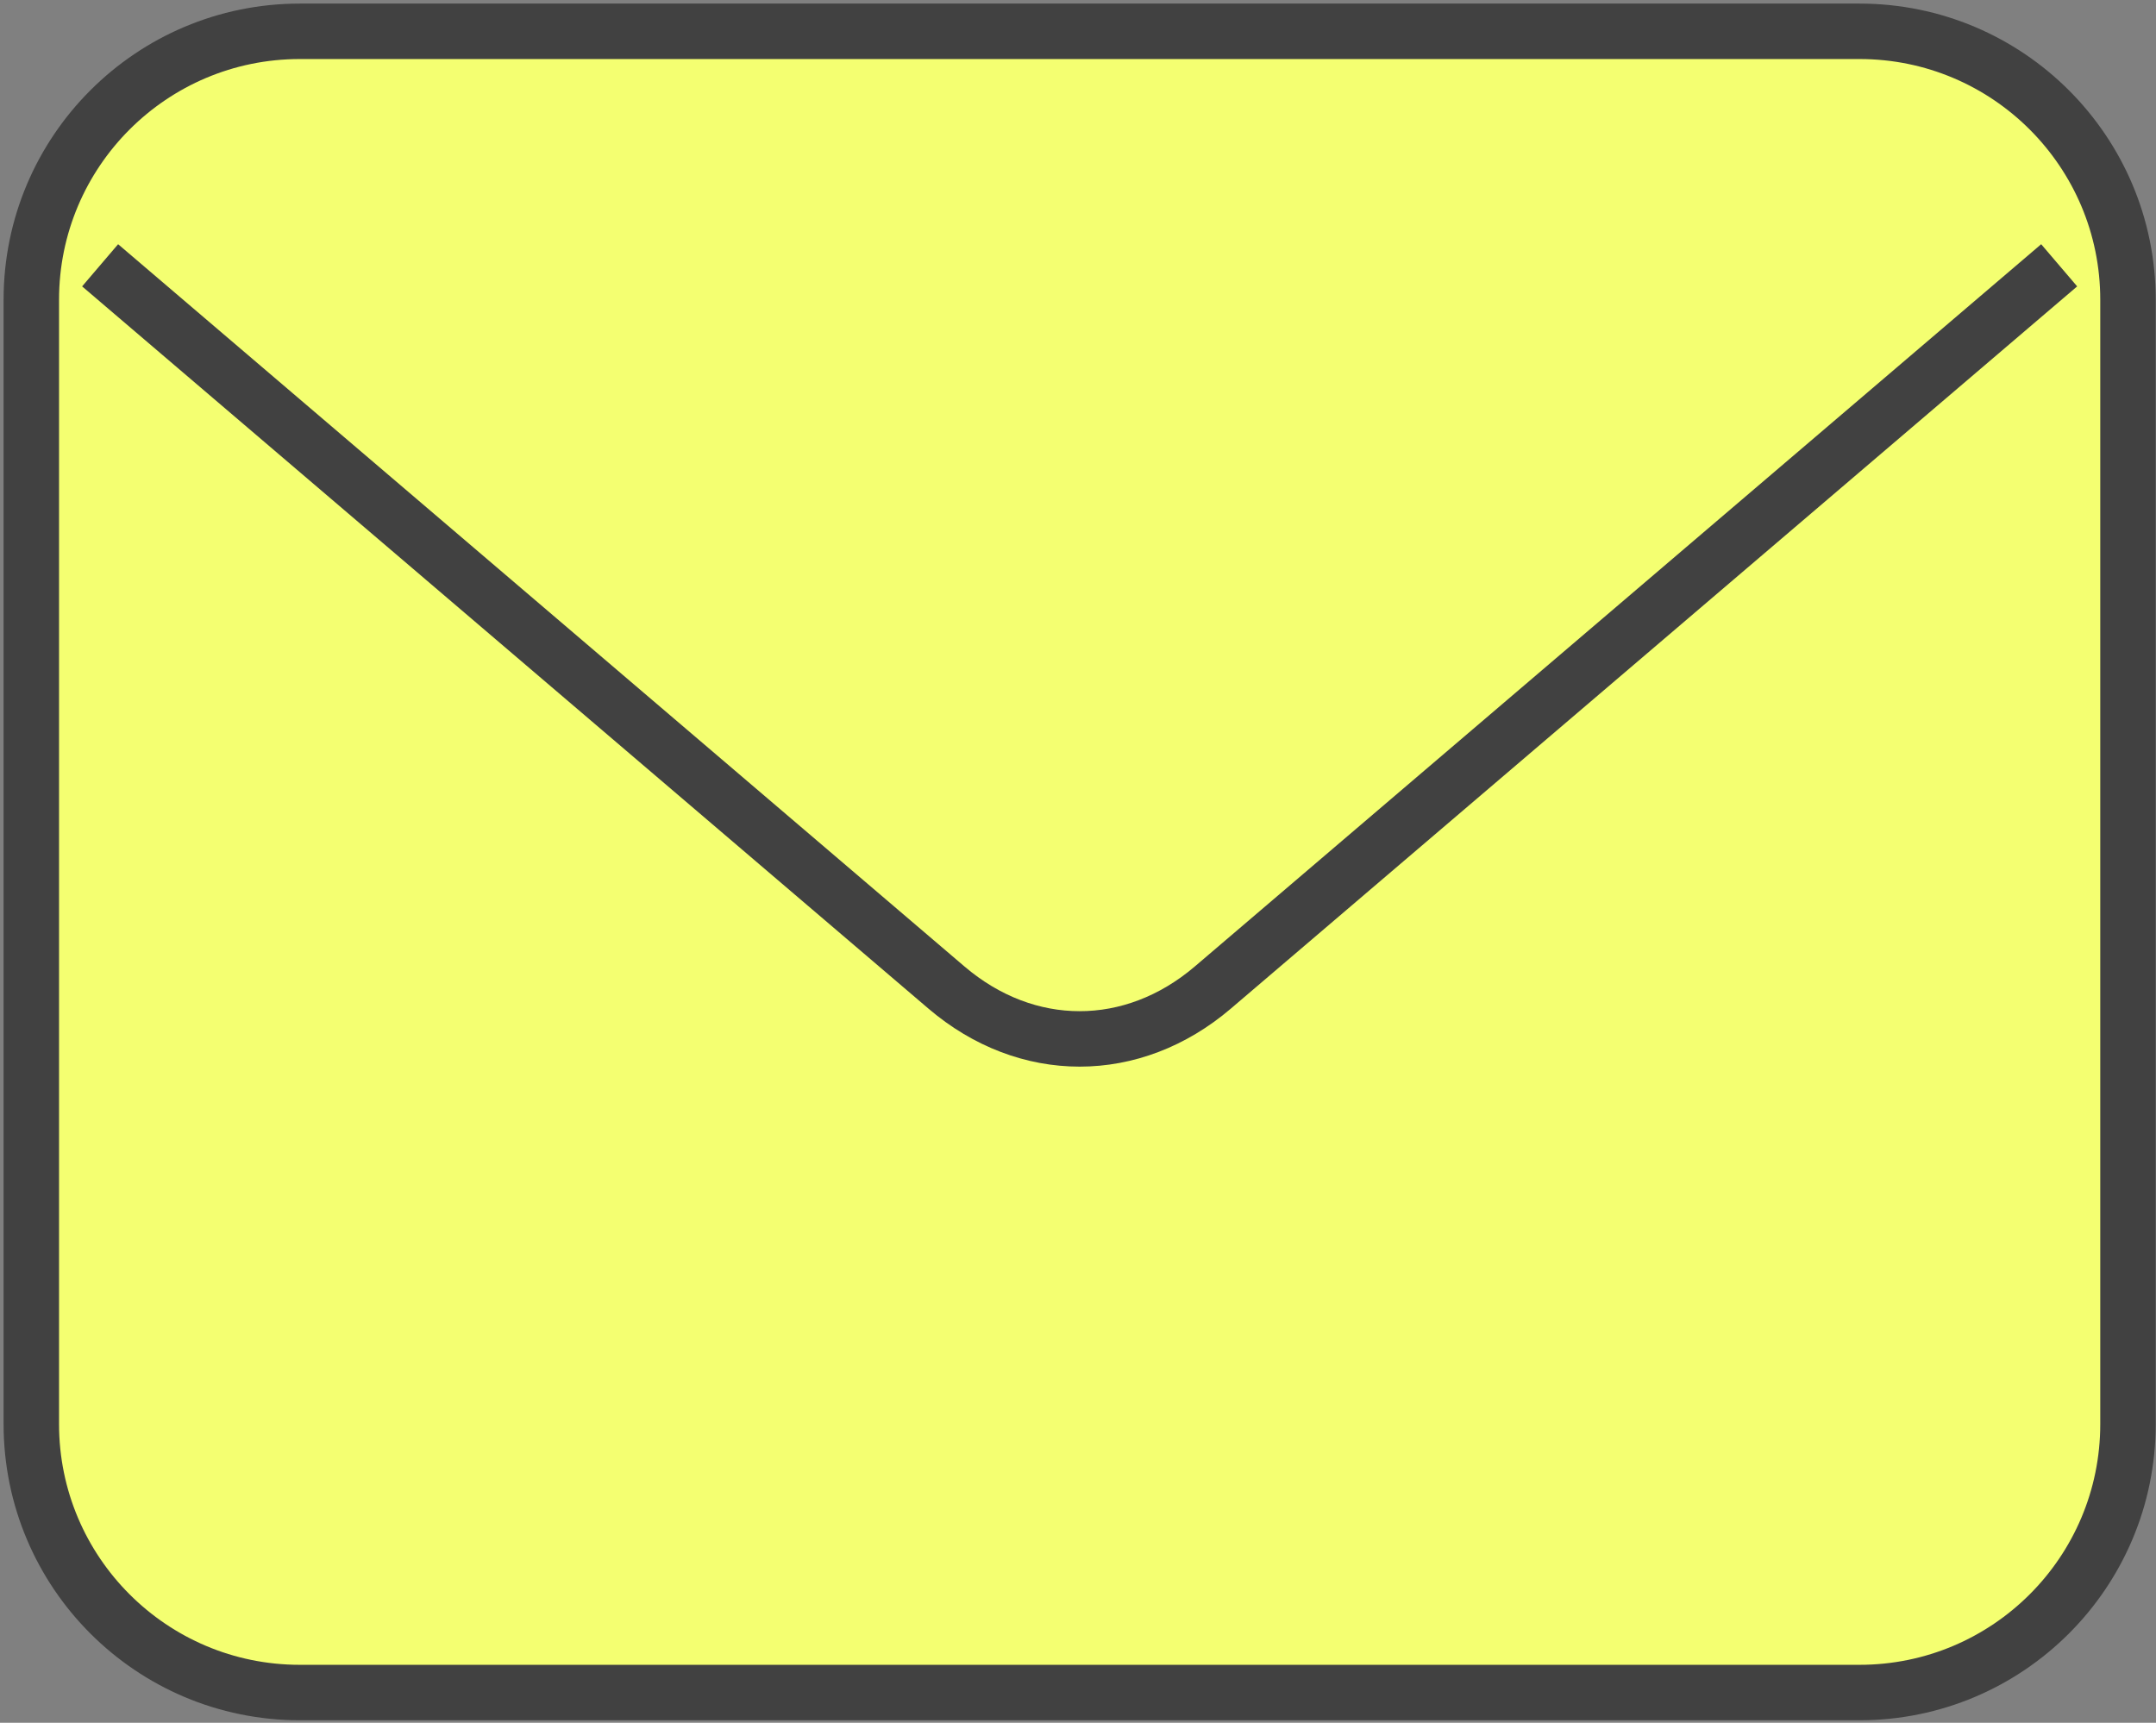 <?xml version="1.0" encoding="utf-8"?>
<!-- Generator: Adobe Illustrator 27.3.1, SVG Export Plug-In . SVG Version: 6.00 Build 0)  -->
<svg version="1.0" id="Layer_1" xmlns="http://www.w3.org/2000/svg" xmlns:xlink="http://www.w3.org/1999/xlink" x="0px" y="0px"
	 viewBox="0 0 155.53 124.283" style="enable-background:new 0 0 155.53 124.283;" xml:space="preserve">
<rect x="0" y="0" width="155.53" height="124.283" fill="#808080" stroke="none"/>
<style type="text/css">
	.st0{fill:#F4FF71;}
	.st1{fill:none;stroke:#414141;stroke-width:4;stroke-miterlimit:10;}
</style>
<g>
	<g>
		<g>
			<path class="st0" d="M134.142,122.102H21.626c-10.696,0-19.367-8.671-19.367-19.367V21.626
				c0-10.696,8.671-19.367,19.367-19.367h112.516c10.696,0,19.367,8.671,19.367,19.367v81.109
				C153.509,113.431,144.838,122.102,134.142,122.102z"/>
			<path class="st1" d="M134.142,122.102H21.626c-10.696,0-19.367-8.671-19.367-19.367V21.626
				c0-10.696,8.671-19.367,19.367-19.367h112.516c10.696,0,19.367,8.671,19.367,19.367v81.109
				C153.509,113.431,144.838,122.102,134.142,122.102z"/>
		</g>
	</g>
	<path class="st1" d="M7.222,19.139l61.052,52.102c5.792,4.943,13.427,4.943,19.219,0l61.052-52.102"/>
</g>
</svg>
